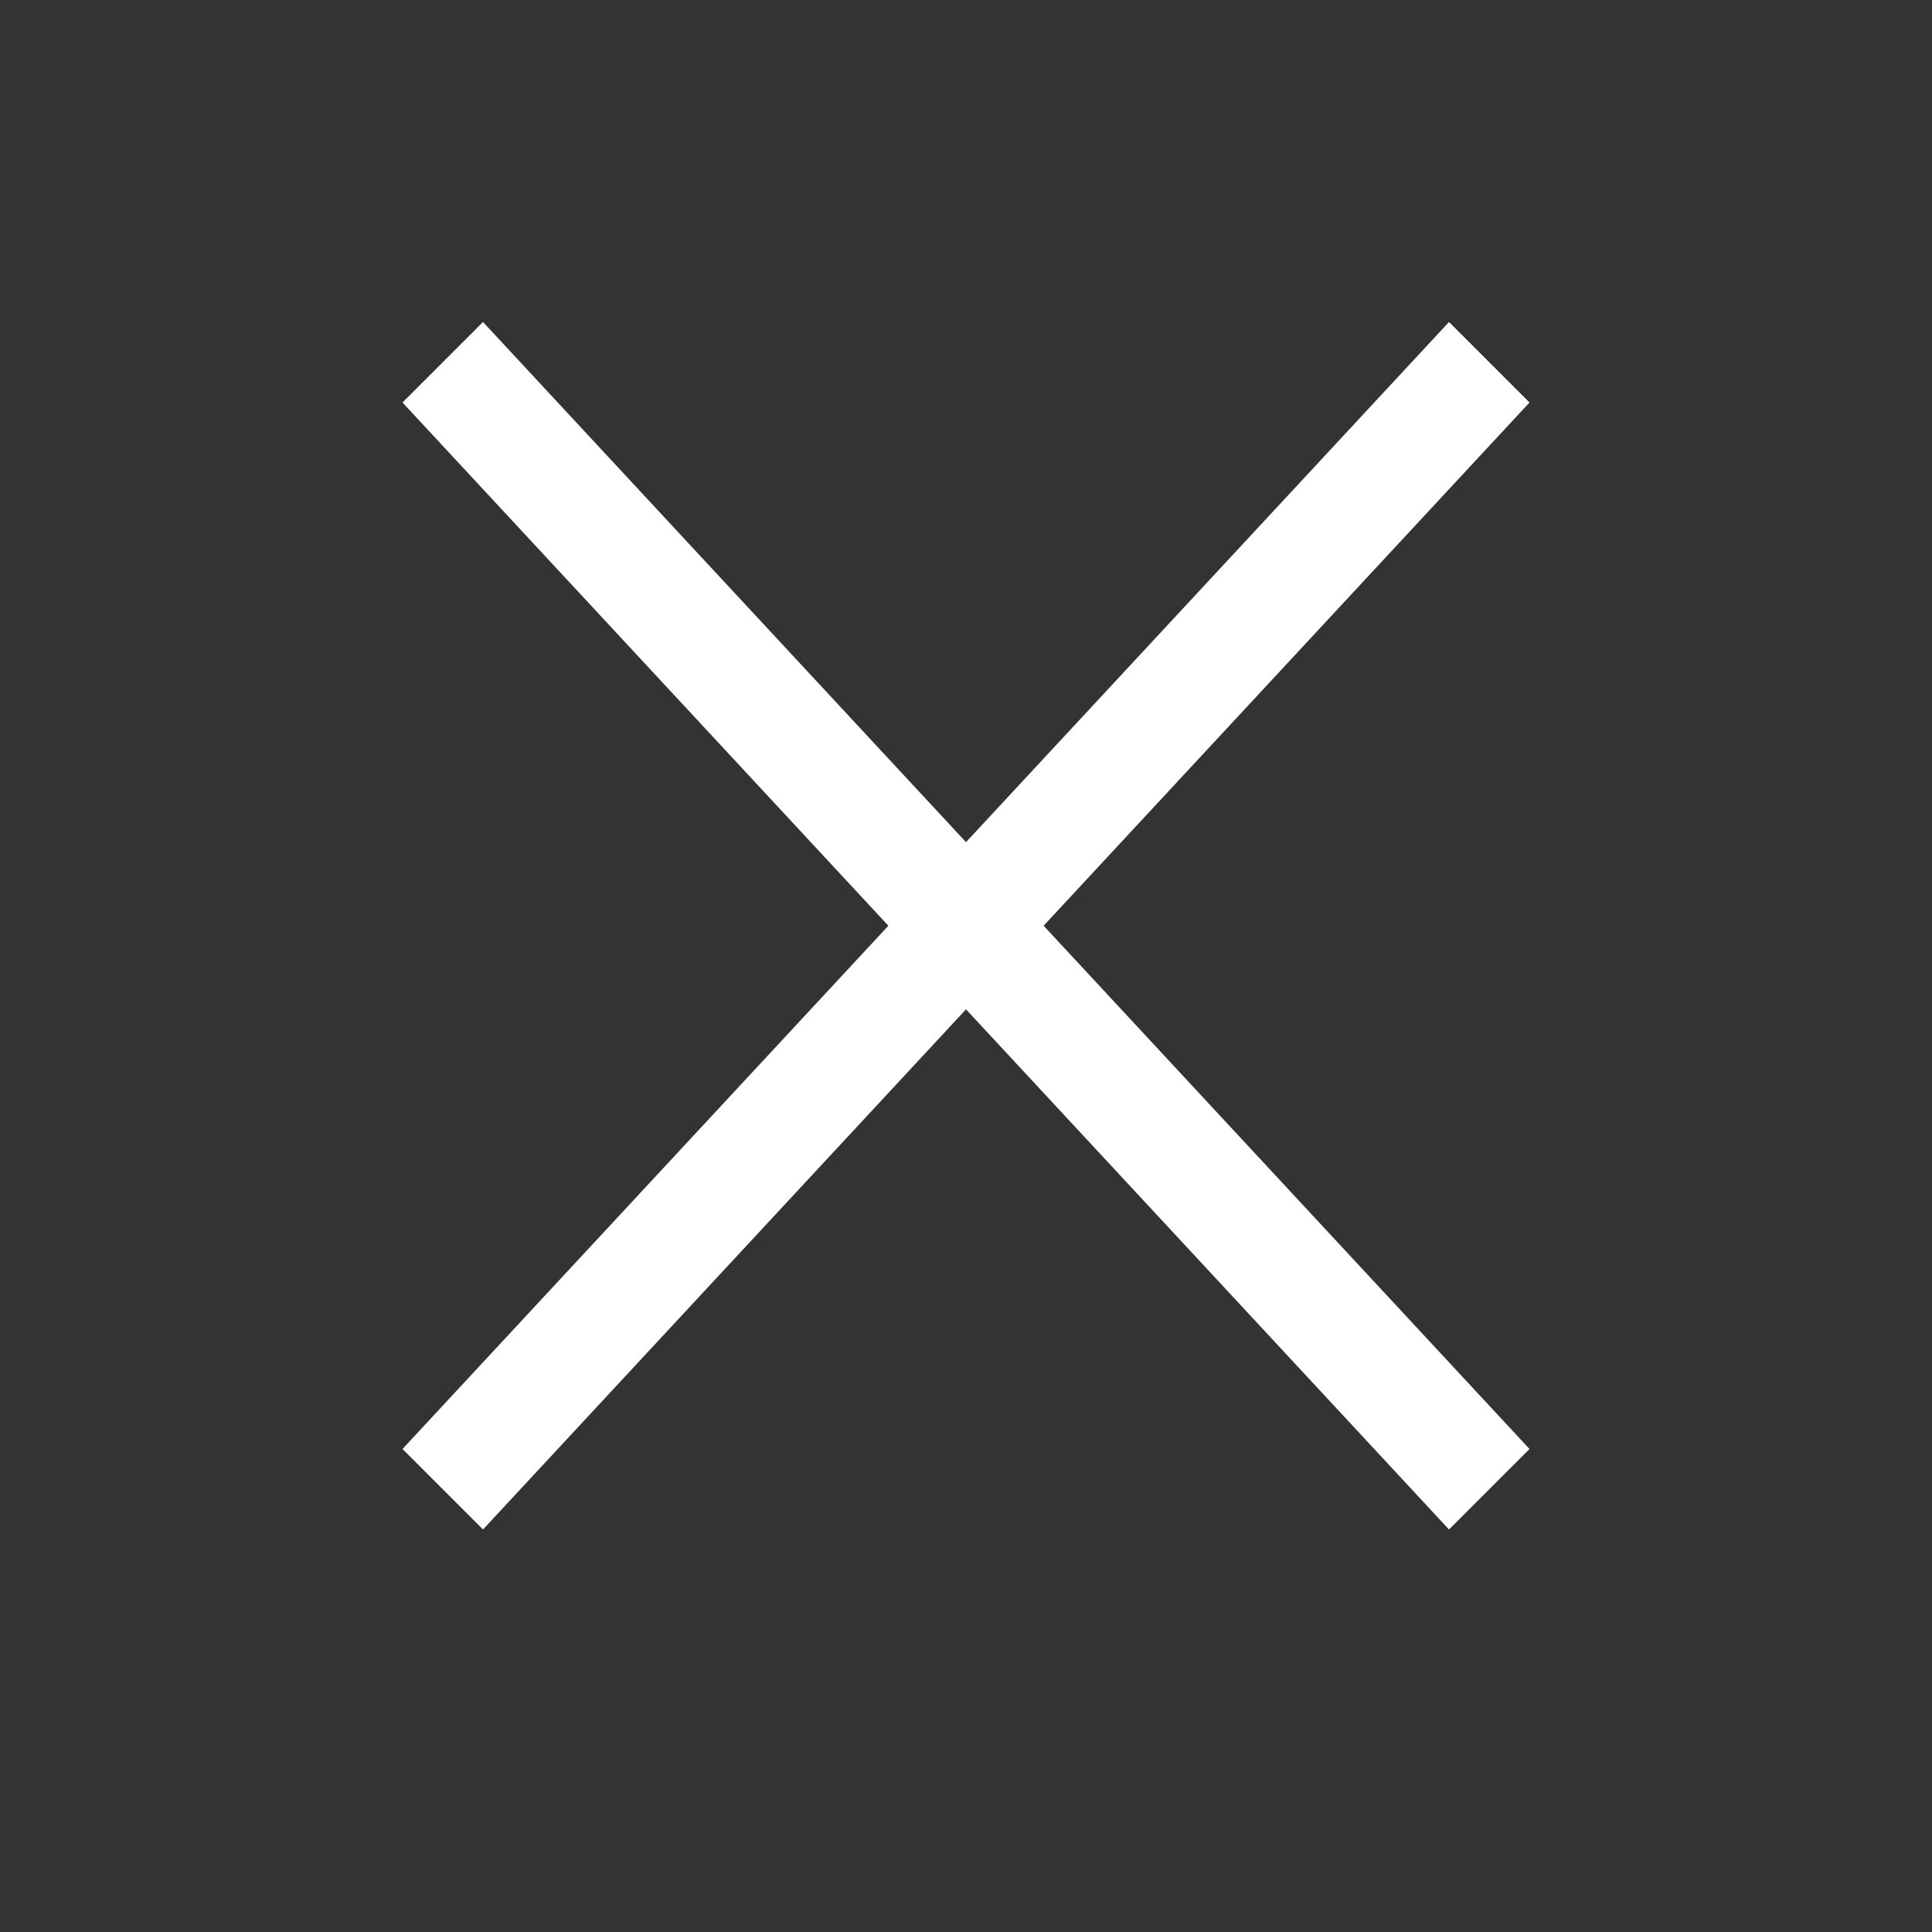 <svg xmlns="http://www.w3.org/2000/svg" viewBox="0 0 24 24" fill="#ffffff">
    <rect x="0" y="0" width="24" height="24" fill="#333333" stroke="none"/>
    <path d="M6,4 L19,18L18,19L5,5Z M18,4 L19,5L6,19L5,18Z" />
</svg>